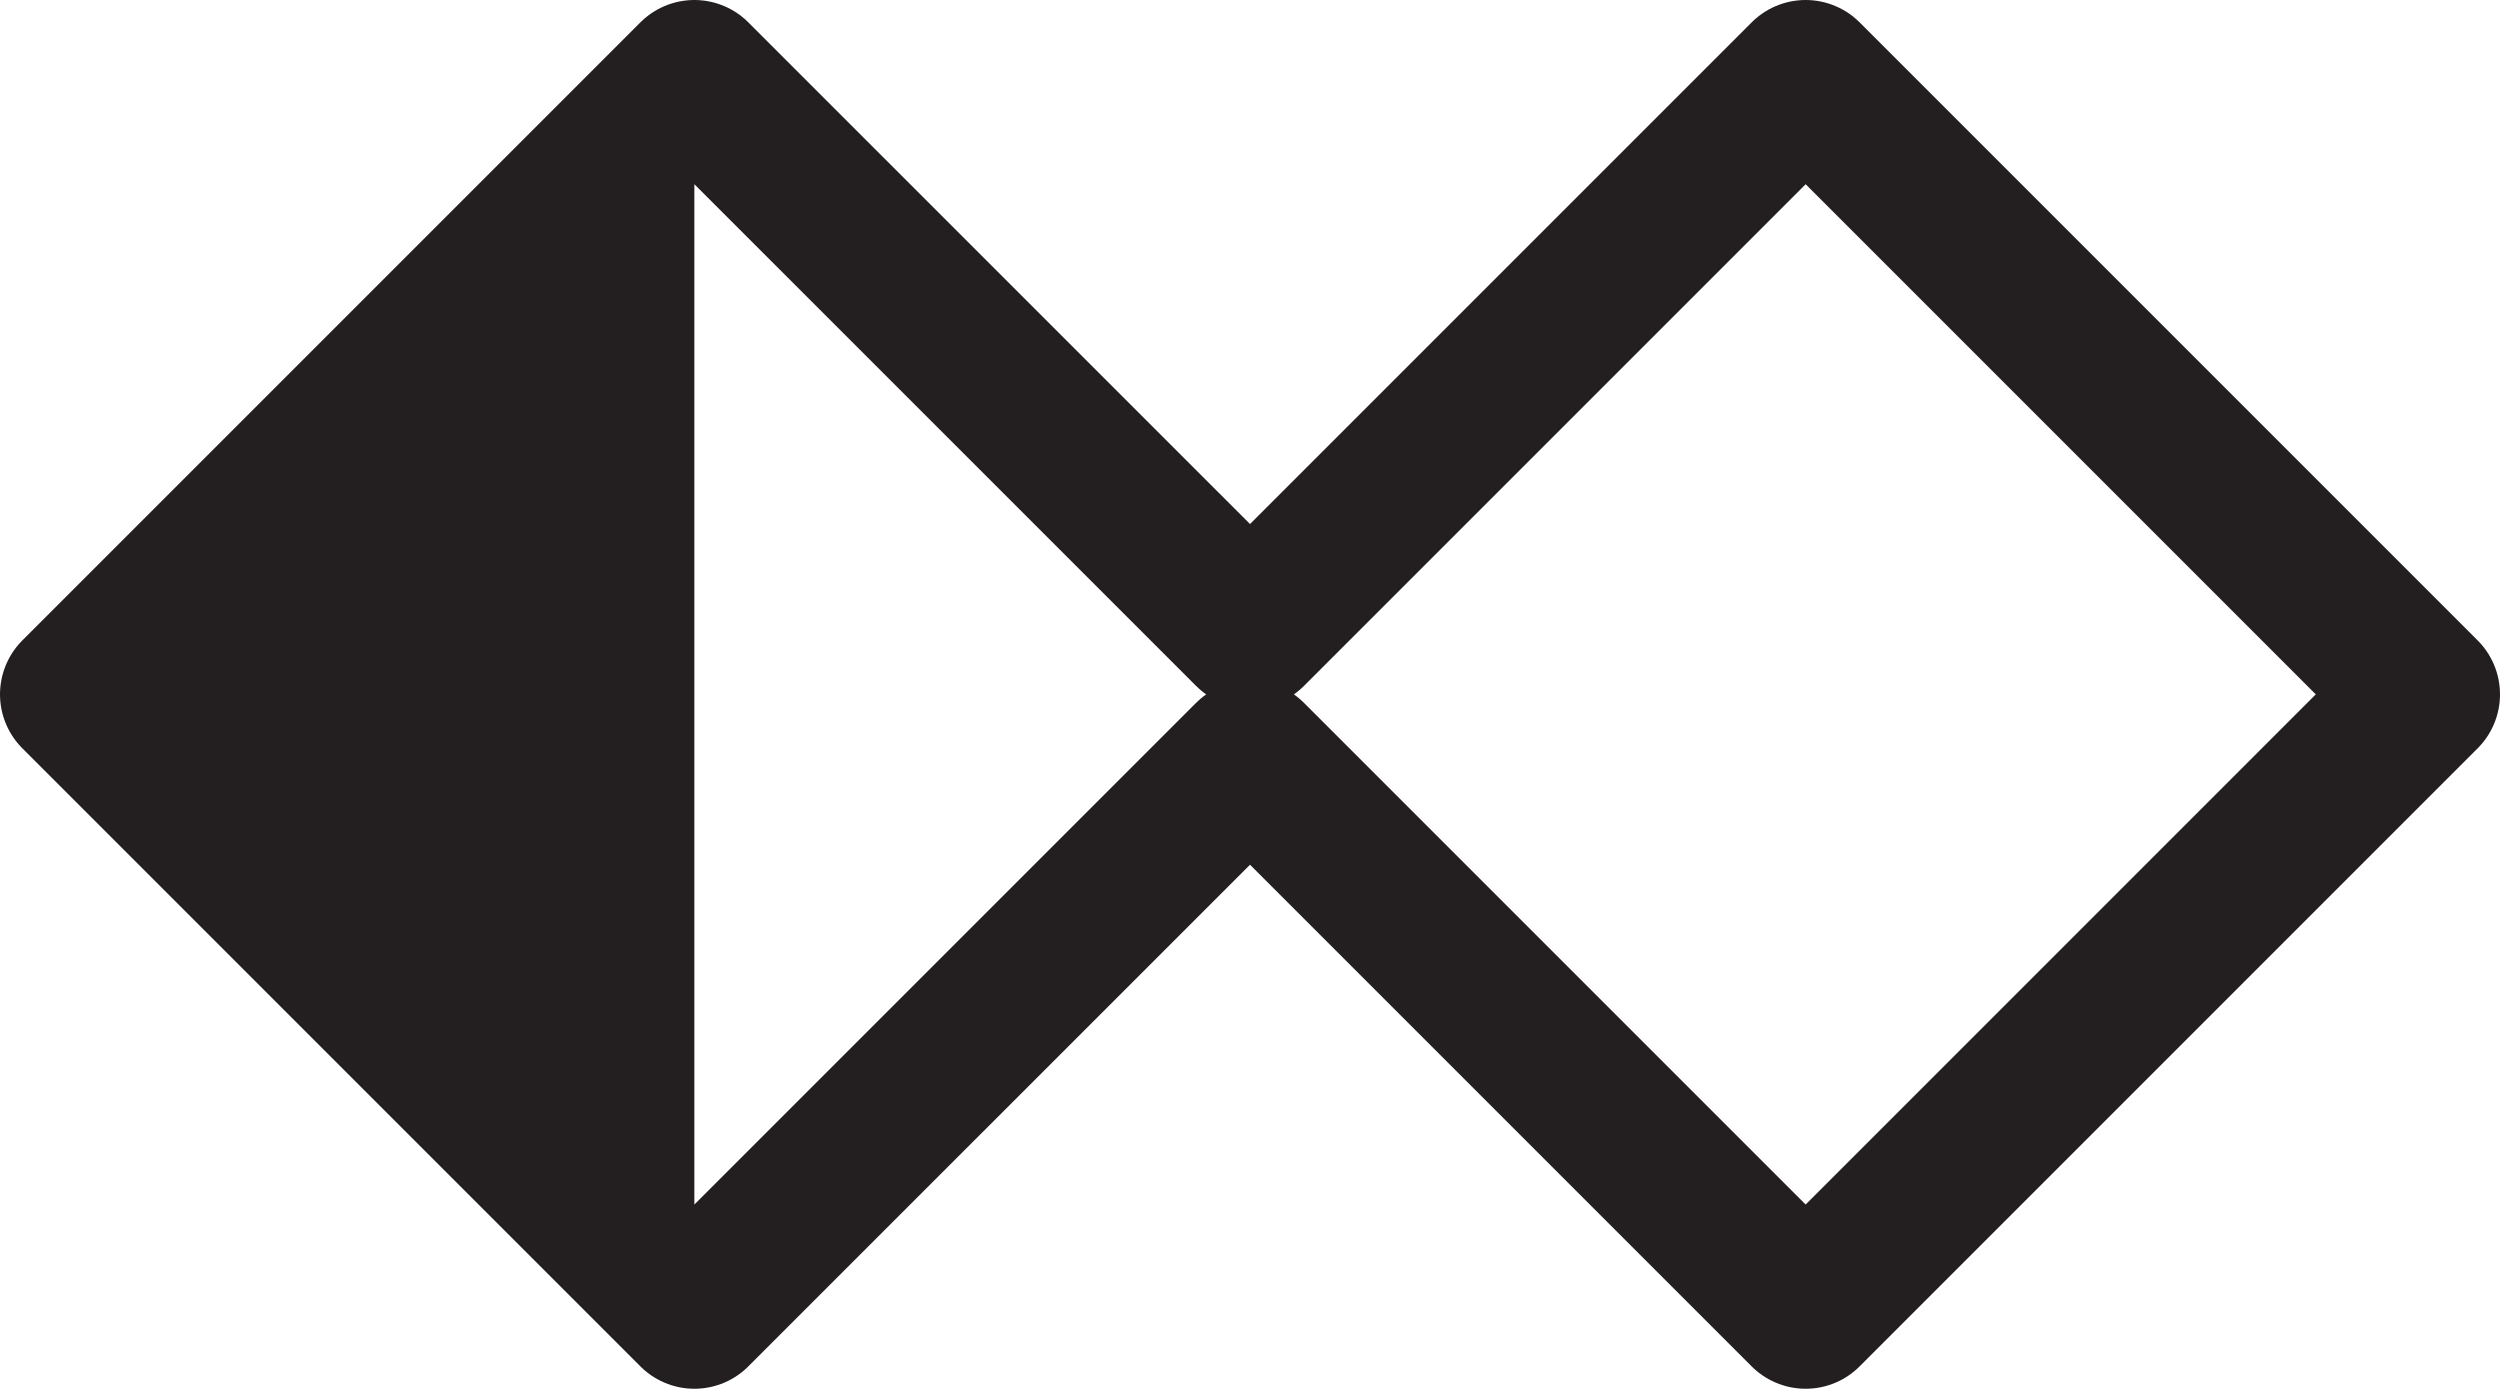 <svg xmlns="http://www.w3.org/2000/svg" viewBox="0 0 65.521 36.397">
  <defs>
    <style>
      .bd828aec-1704-4e04-afc7-fa90e99b3939 {
        fill: none;
        stroke: #231f20;
        stroke-linecap: round;
        stroke-linejoin: round;
        stroke-width: 4px;
      }

      .\34 f7845df-3a99-4f0b-9f1a-2958a619cd69 {
        fill: #231f20;
      }
    </style>
  </defs>
  <title>dd-icon-Asset 1</title>
  <g id="19300069-9d35-4ed4-9b6d-c0c9ac17bec4" data-name="Layer 2">
    <g id="025c91b4-640e-4e35-8910-9cedf562e594" data-name="Layer 1">
      <polygon class="bd828aec-1704-4e04-afc7-fa90e99b3939" points="63.521 18.198 47.323 2 32.761 16.562 18.198 2 2 18.198 18.198 34.397 32.761 19.835 47.323 34.397 63.521 18.198"/>
      <polygon class="4f7845df-3a99-4f0b-9f1a-2958a619cd69" points="18.198 2 18.198 34.397 2 18.198 18.198 2"/>
    </g>
  </g>
</svg>
